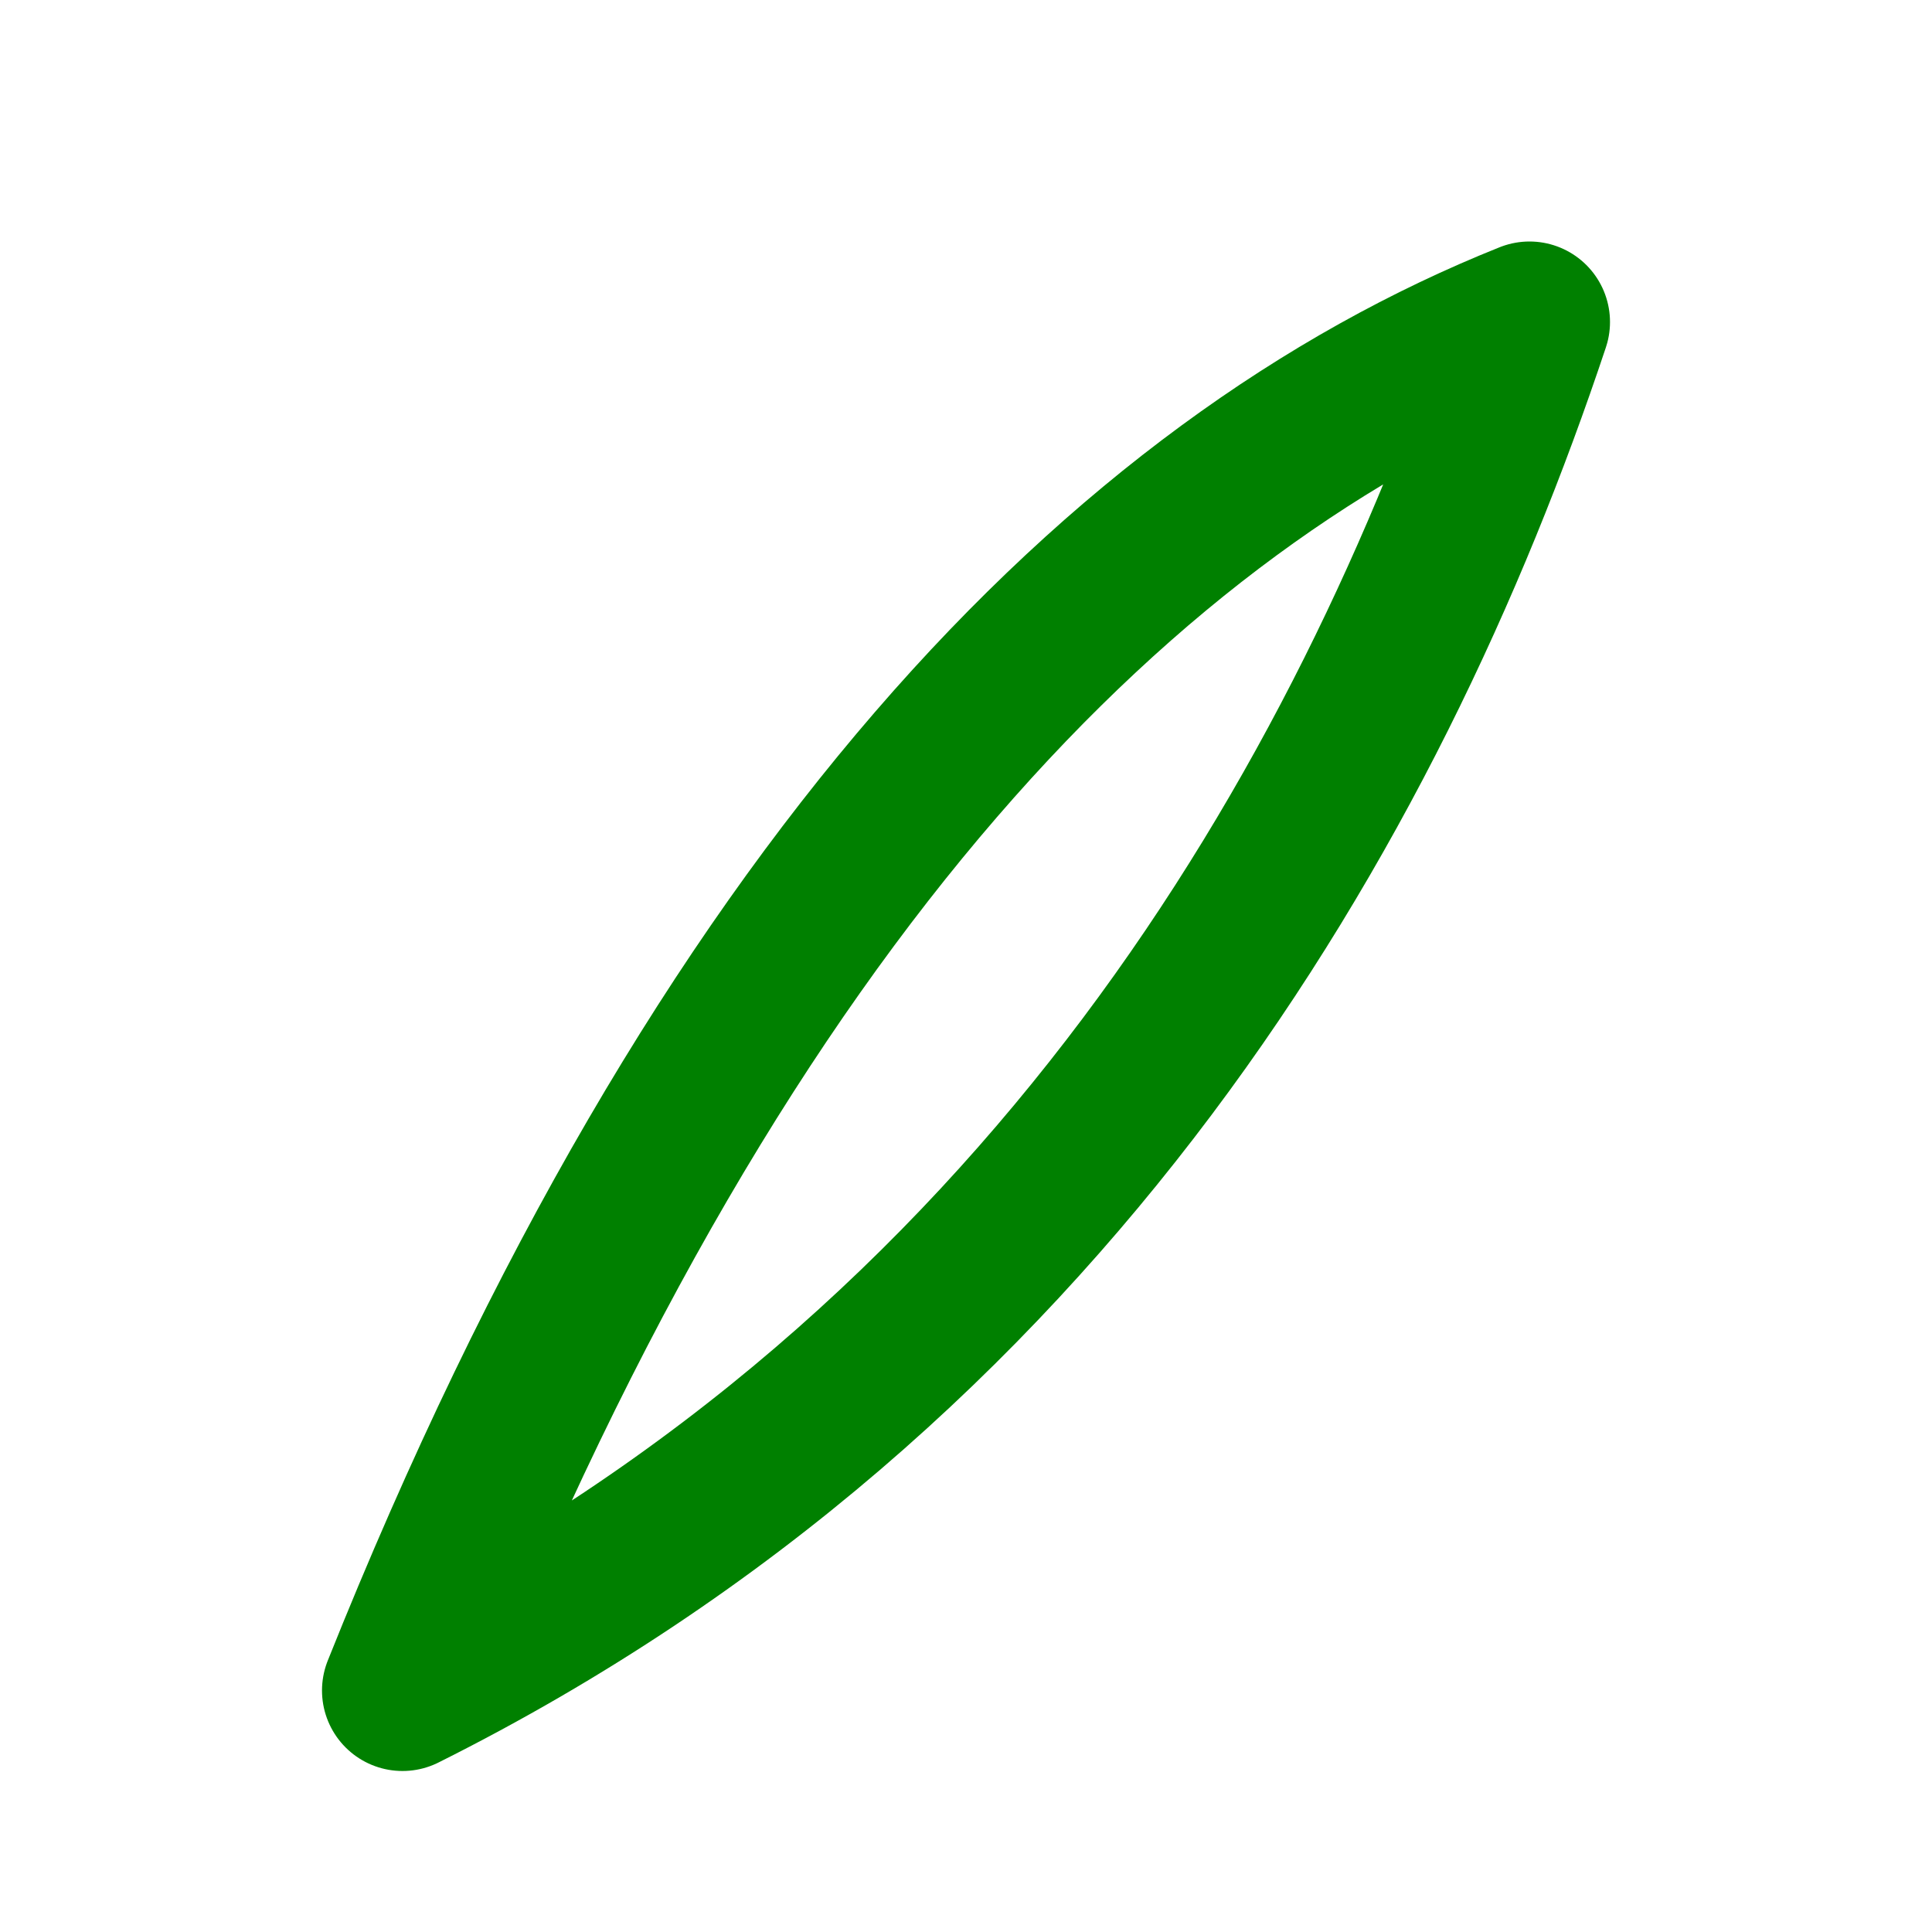<svg xmlns="http://www.w3.org/2000/svg" viewBox="0 0 24 24" fill="none" stroke="#008000" stroke-width="2" stroke-linecap="round" stroke-linejoin="round">
  <path d="M5 21c4-10 9-15 14-17-2 6-6 13-14 17z" />
</svg>
